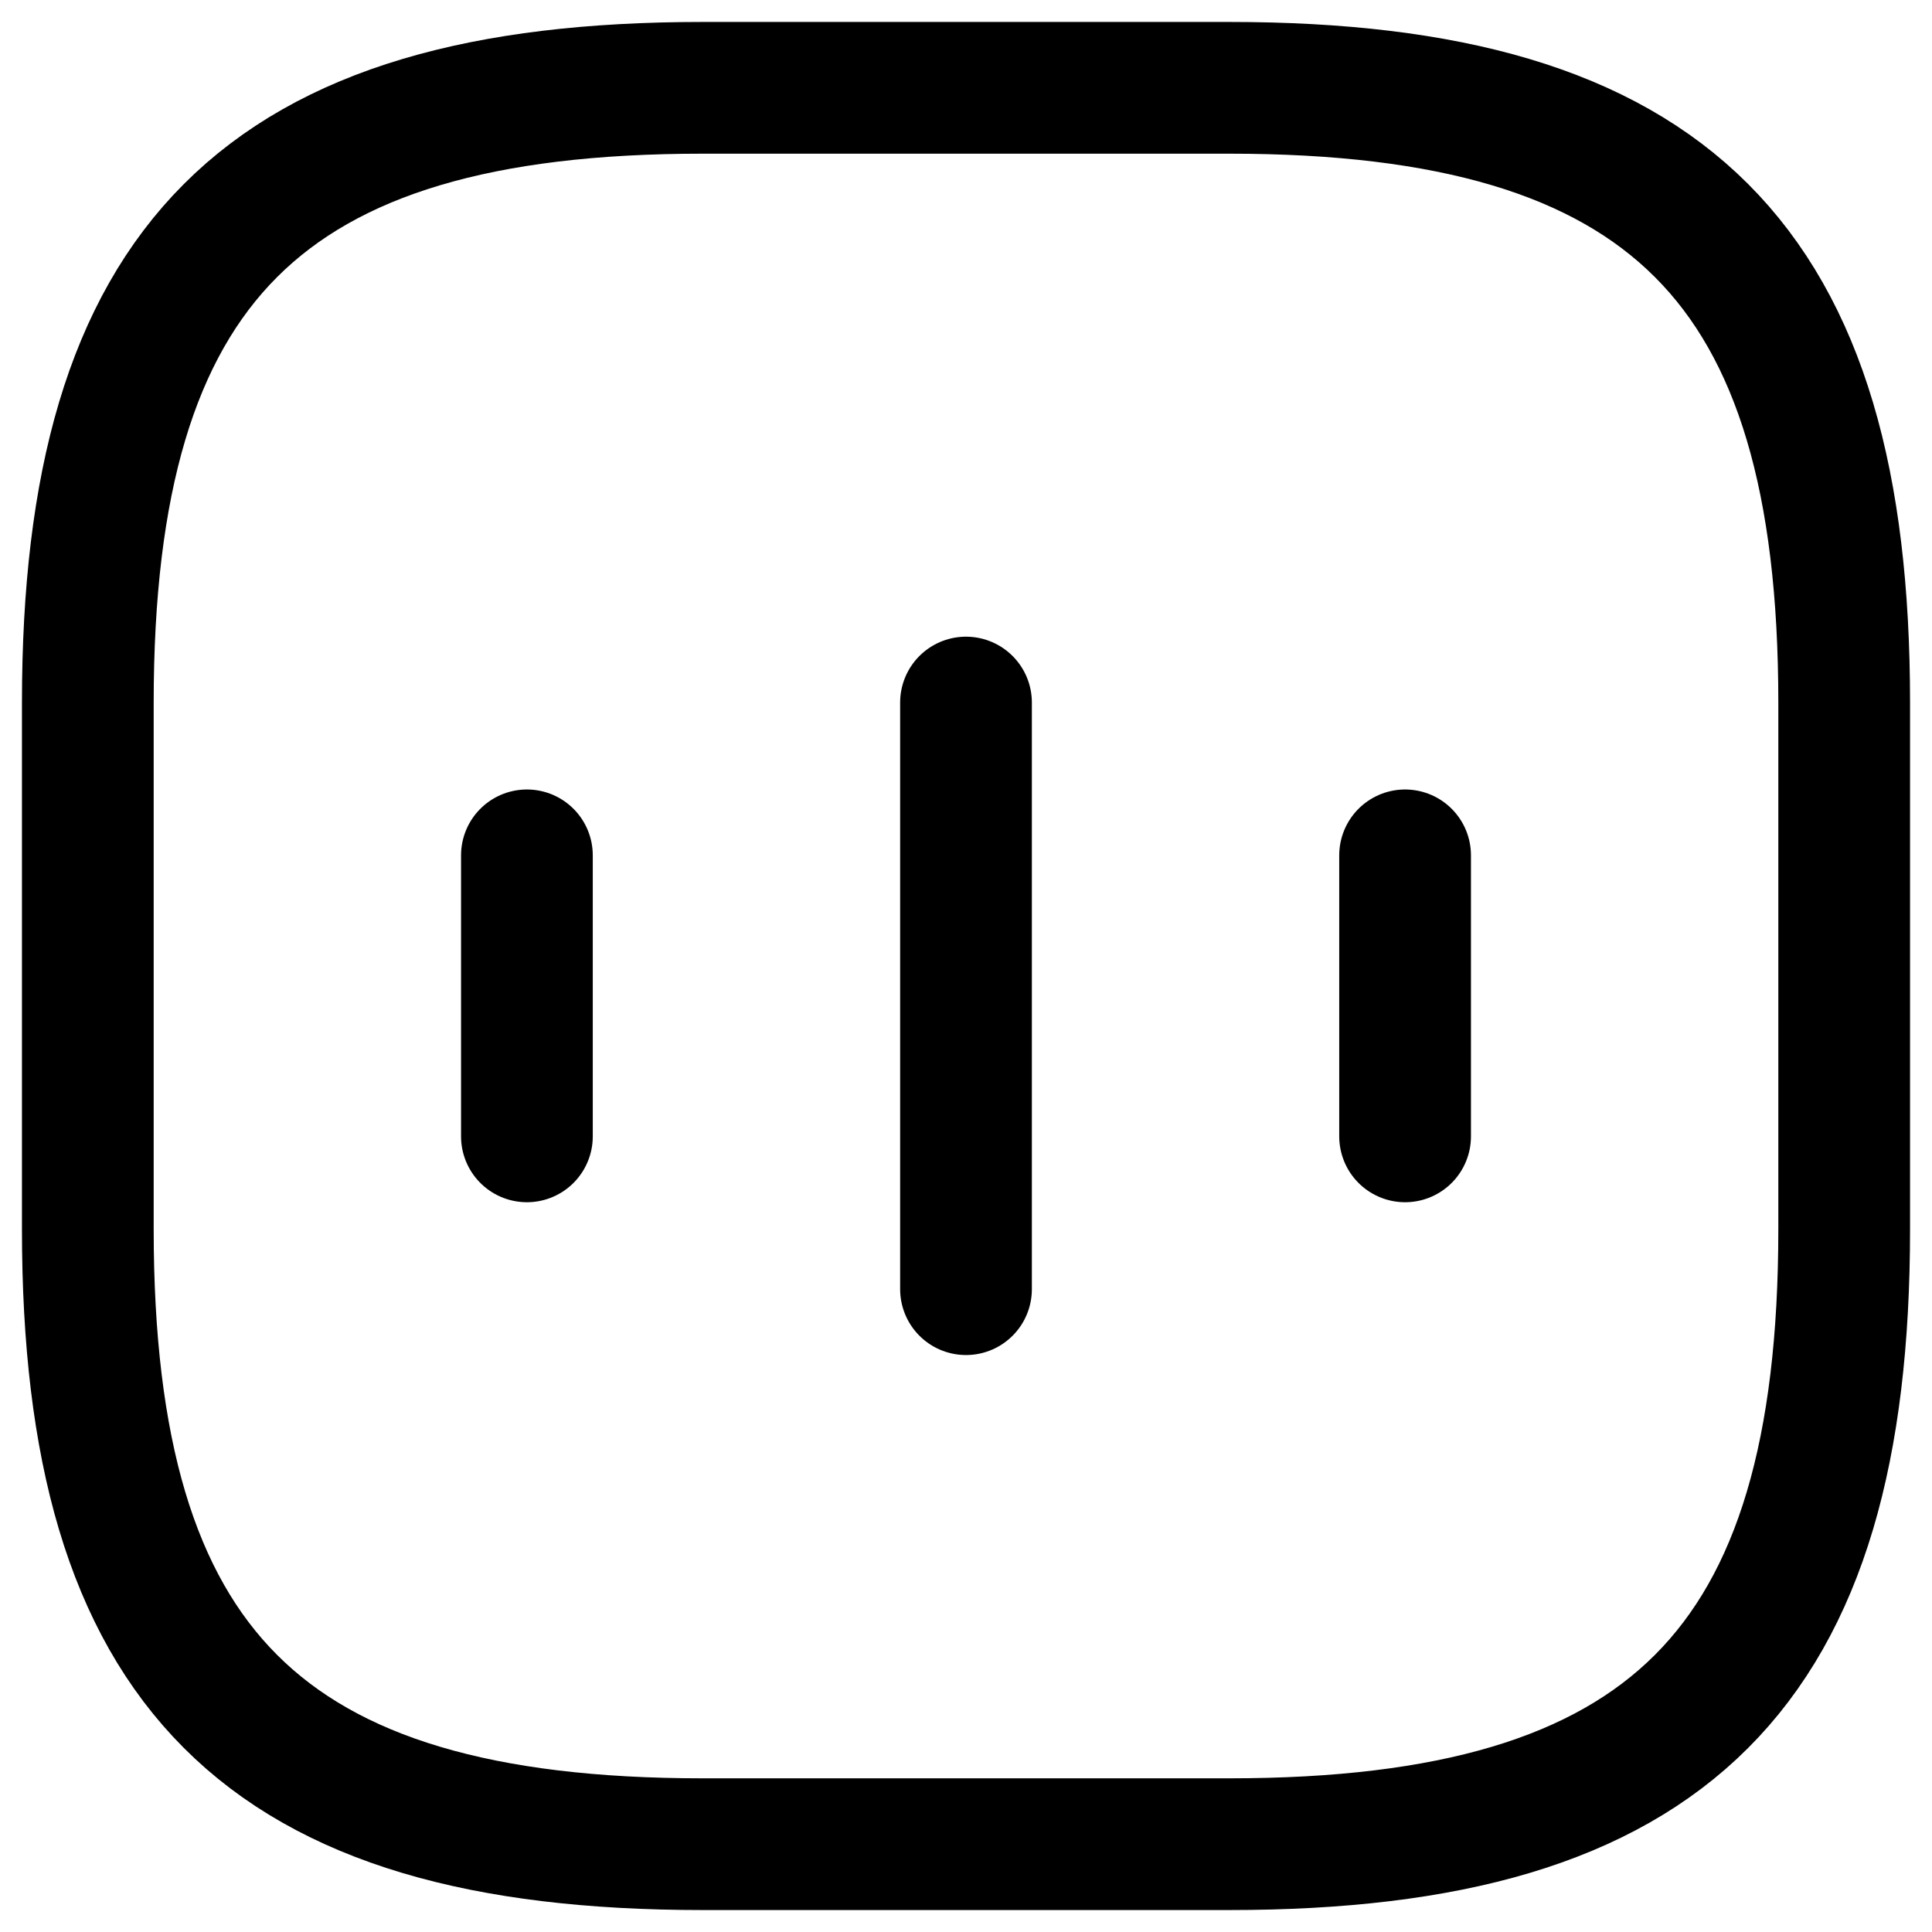 <svg width="22" height="22" viewBox="0 0 22 22" fill="none" xmlns="http://www.w3.org/2000/svg">
    <path d="M6 9.74V12.94M11 8V14.68M16 9.74V12.94M8 21H14C19 21 21 19 21 14V8C21 3 19 1 14 1H8C3 1 1 3 1 8V14C1 19 3 21 8 21Z"
          stroke="black" stroke-width="1.5" stroke-linecap="round" stroke-linejoin="round"/>
</svg>
